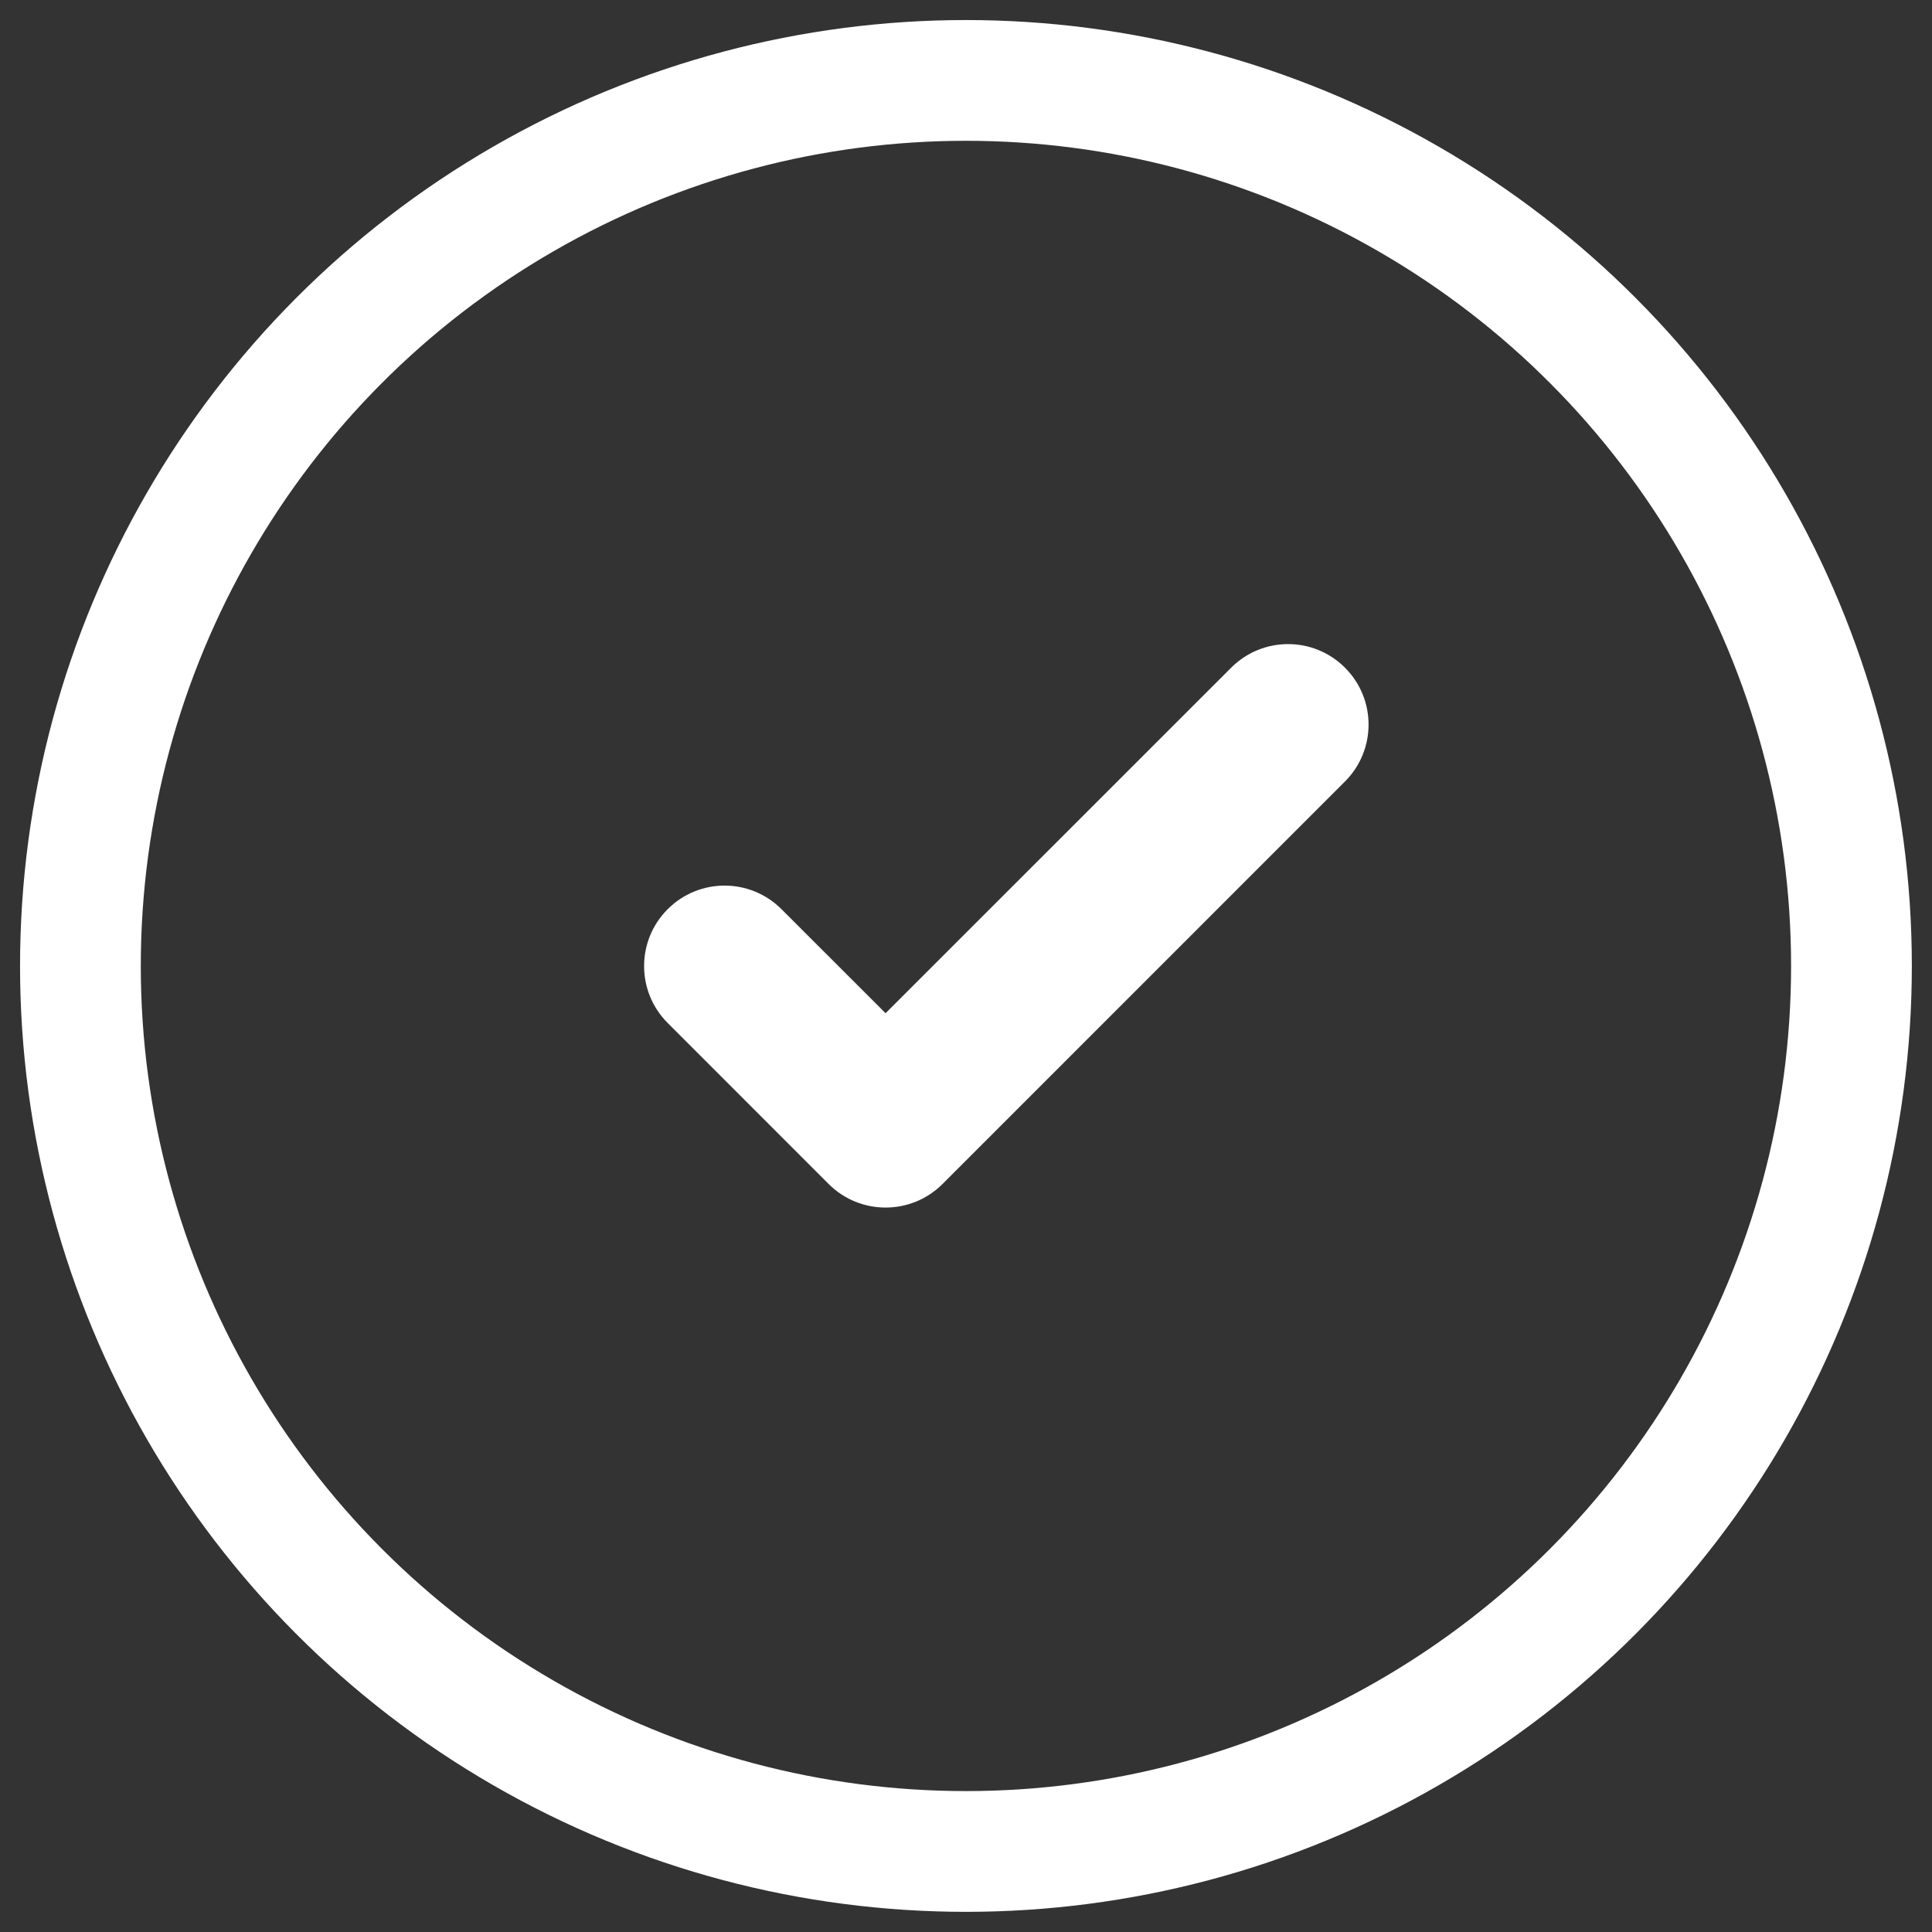 <svg width="32" height="32" viewBox="0 0 32 32" fill="none" xmlns="http://www.w3.org/2000/svg">
<rect x="0" y="0" width="32" height="32" fill="#333333" stroke="none"/>
<g clip-path="url(#clip0_410_29472)">
<path fill-rule="evenodd" clip-rule="evenodd" d="M22.277 11.059C22.798 11.579 22.798 12.423 22.277 12.944L15.611 19.611C15.09 20.131 14.246 20.131 13.725 19.611L11.059 16.944C10.538 16.423 10.538 15.579 11.059 15.059C11.579 14.538 12.423 14.538 12.944 15.059L14.668 16.782L20.392 11.059C20.913 10.538 21.757 10.538 22.277 11.059Z" fill="white"/>
<circle cx="15.999" cy="15.999" r="14.667" stroke="white" stroke-width="2"/>
</g>
<defs>
<clipPath id="clip0_410_29472">
<rect width="32" height="32" fill="white"/>
</clipPath>
</defs>
</svg>
